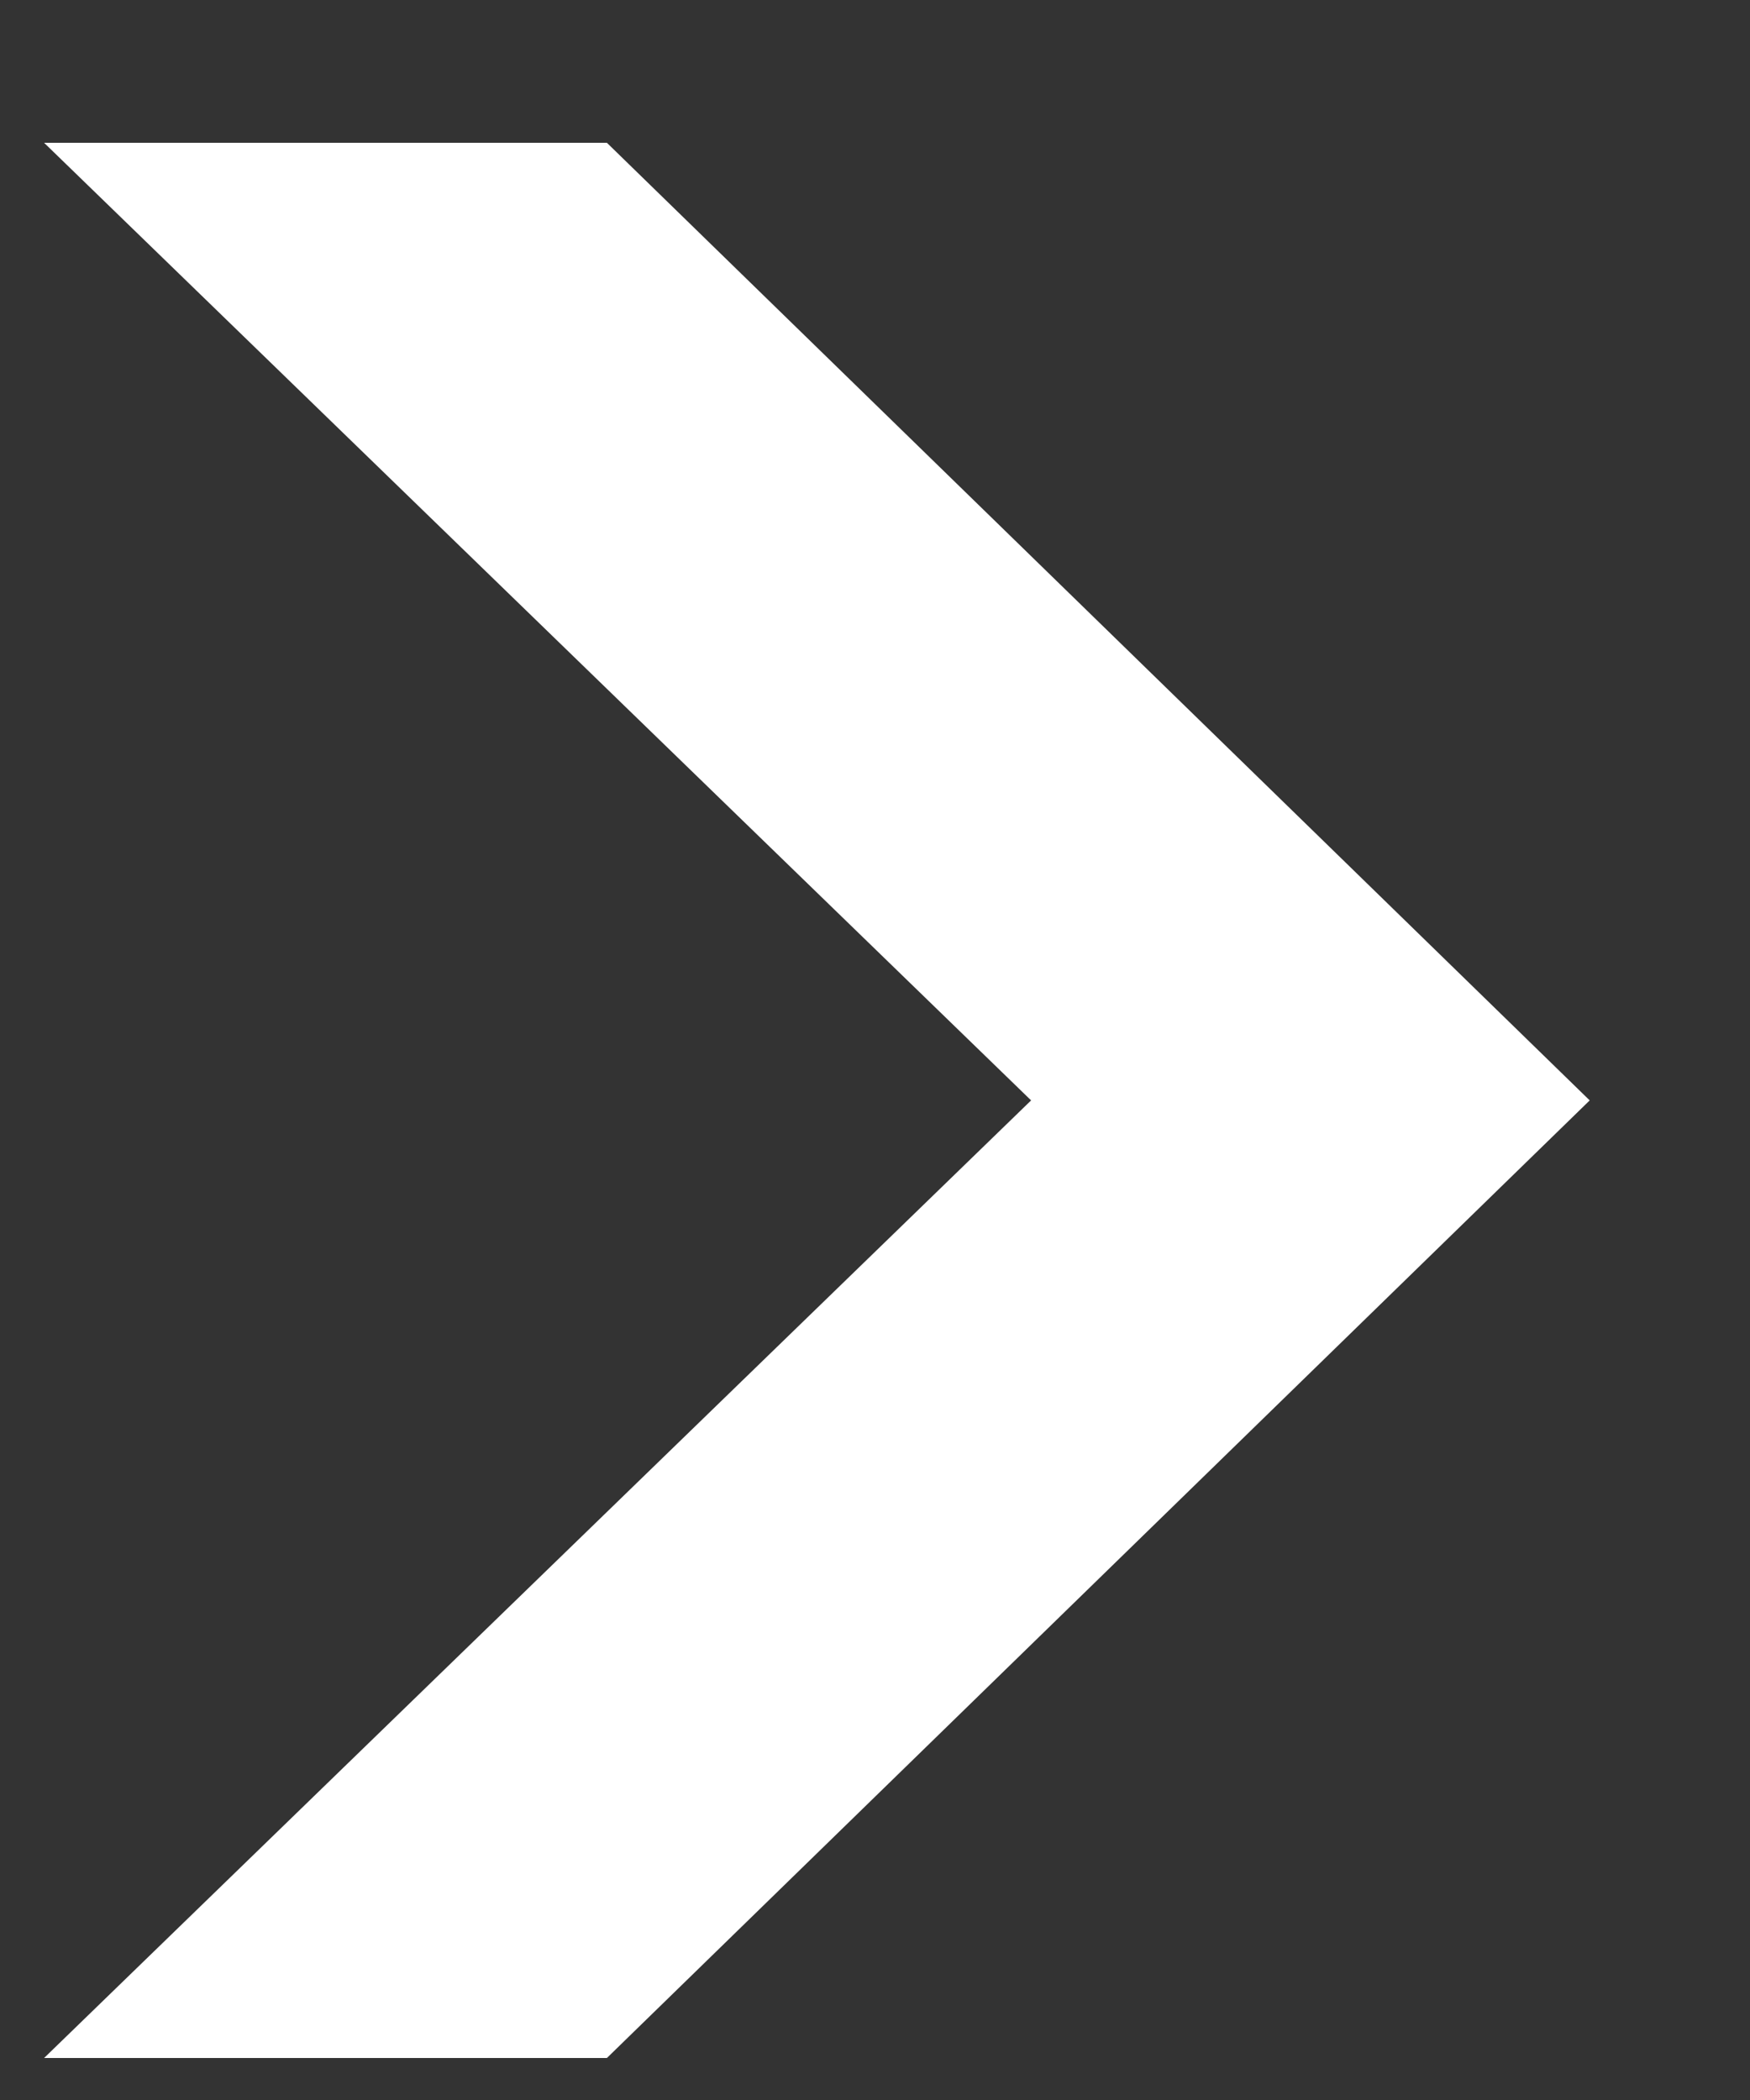 <svg width="10" height="12" viewBox="0 0 10 12" fill="none" xmlns="http://www.w3.org/2000/svg">
<rect x="0" y="0" width="10" height="12" fill="#333333" stroke="none"/>
<path d="M0.252 11.76L5.892 6.288L0.252 0.816H3.468L9.084 6.288L3.468 11.76H0.252Z" fill="white"/>
</svg>
